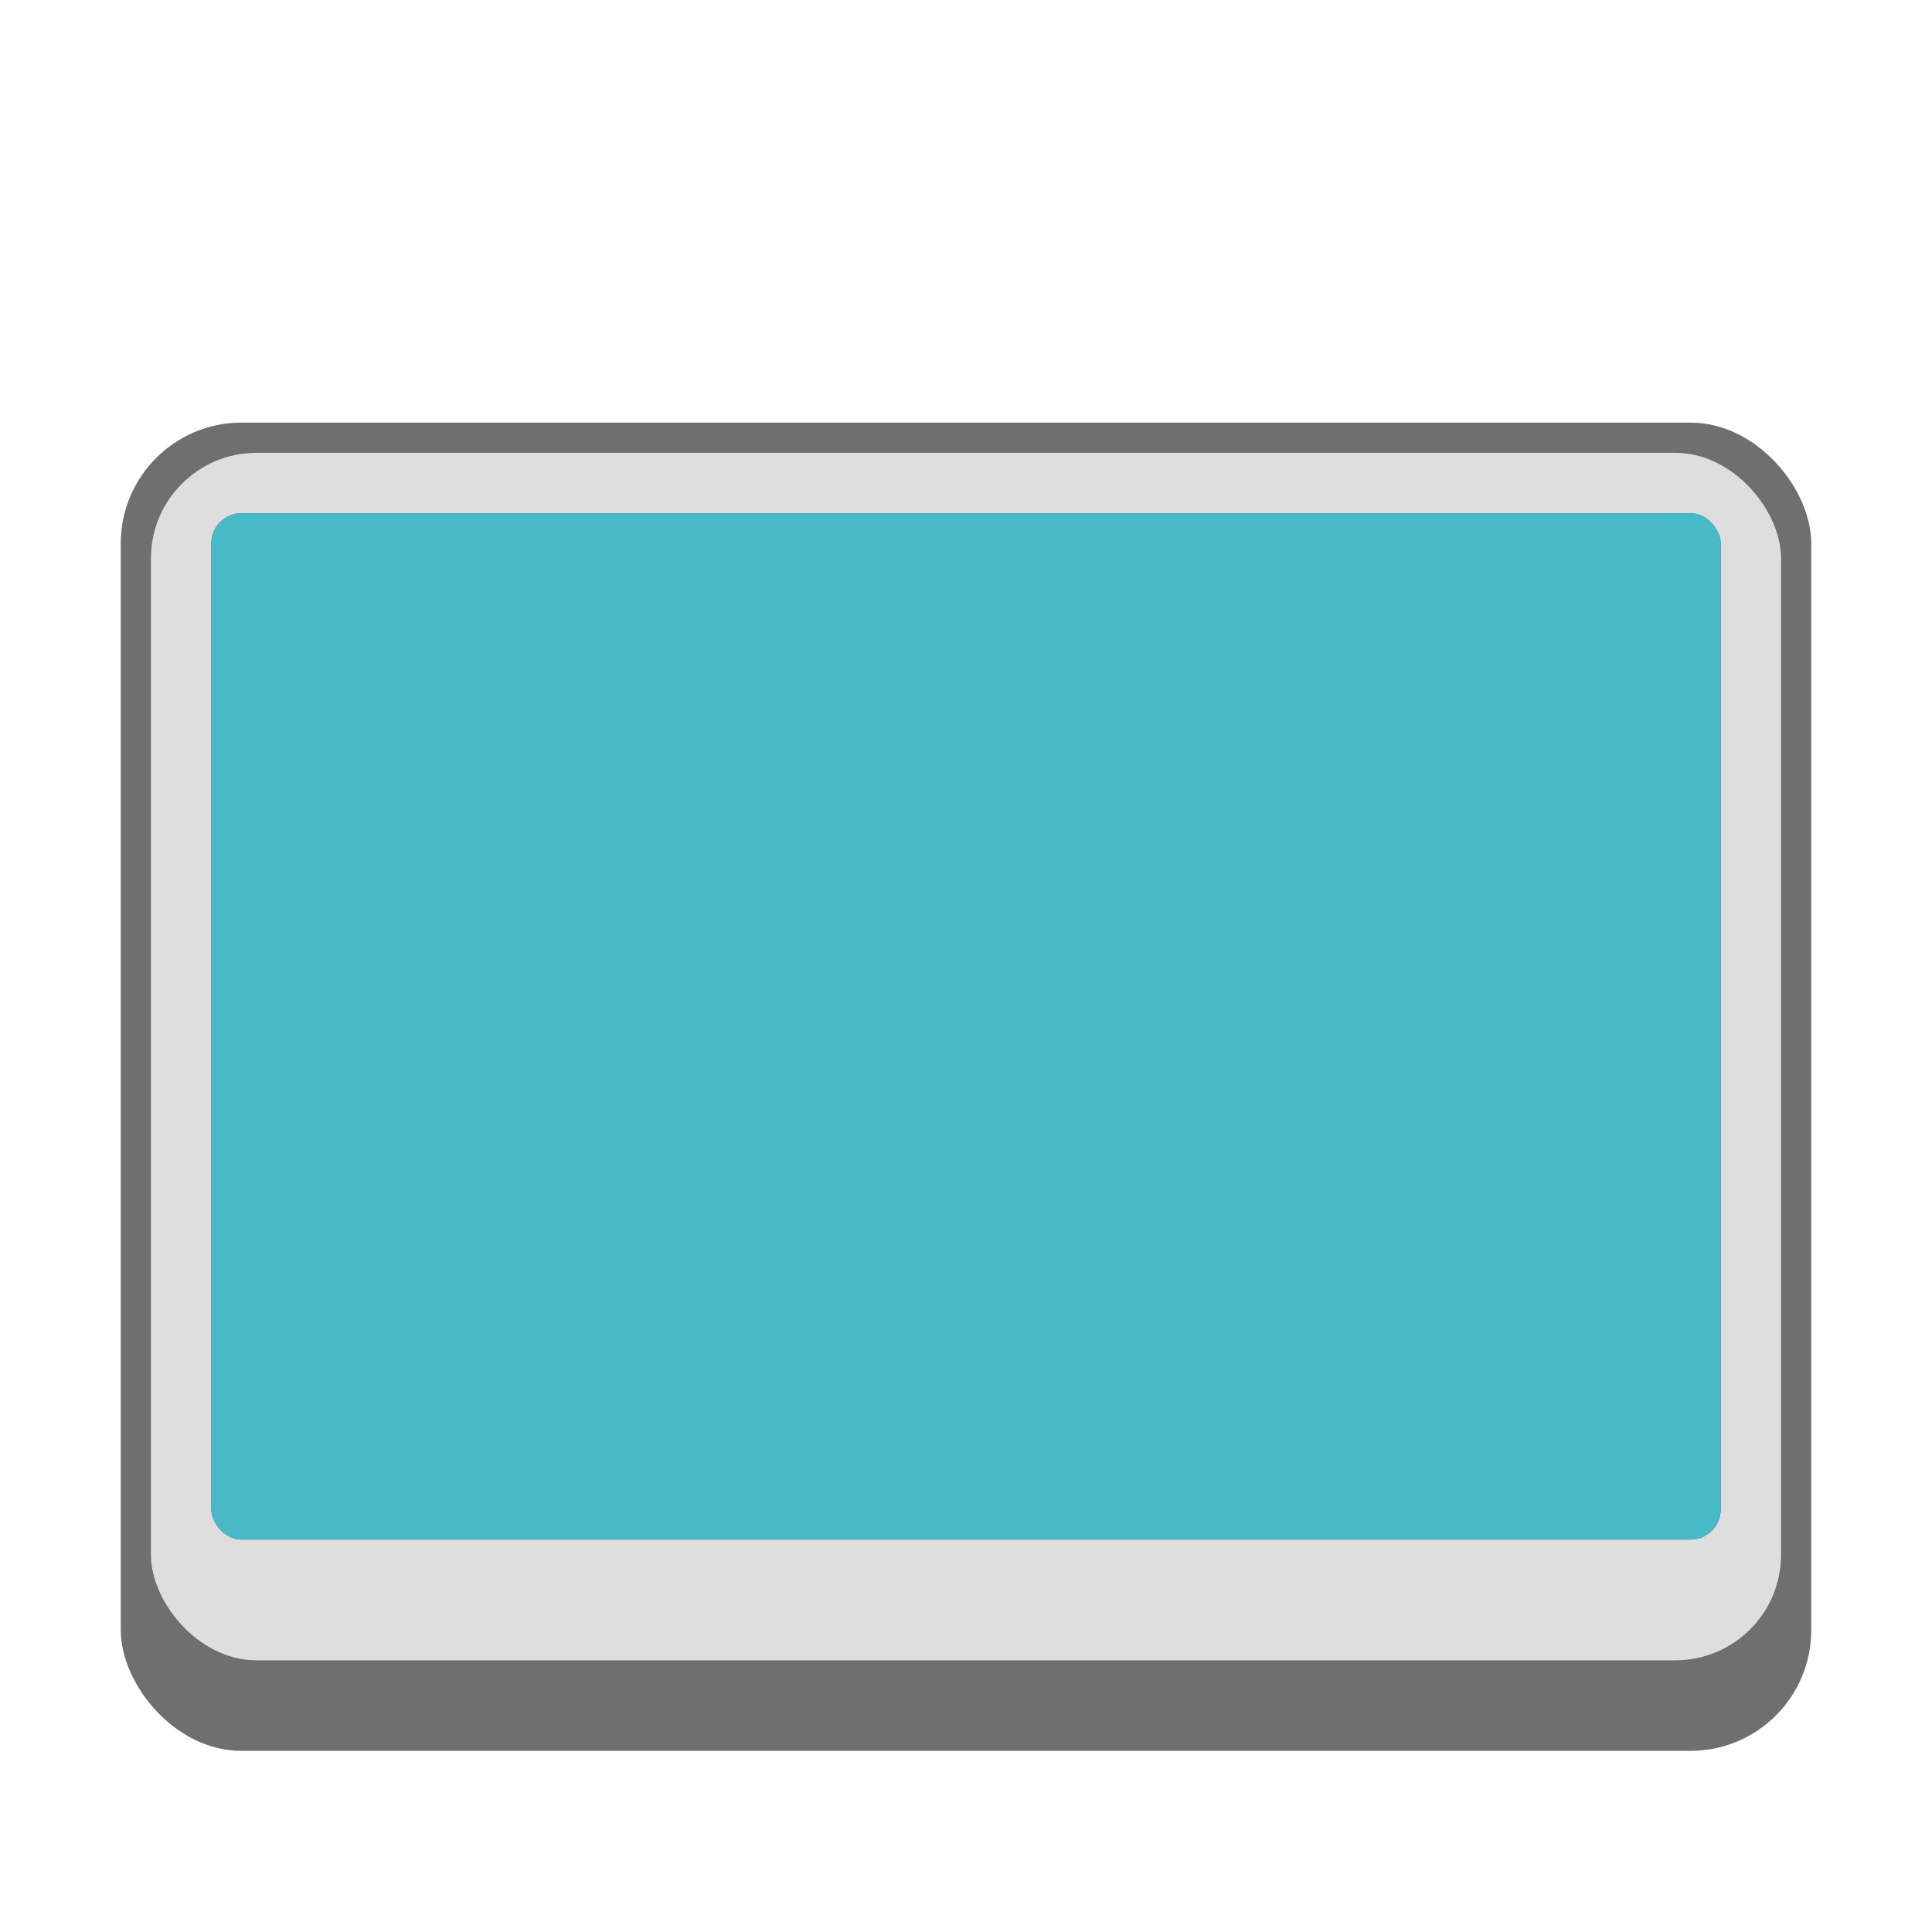 <svg version="1.0" viewBox="0 0 64 64" xmlns="http://www.w3.org/2000/svg"><g transform="translate(-224 -220)"><rect x="228" y="234" width="56" height="44" ry="4" fill="#6f6f6f"/><rect x="229" y="235" width="54" height="40" ry="3.5" fill="#dedede"/><rect x="231" y="237" width="50" height="34" ry="1" fill="#45454f"/><rect x="231" y="237" width="50" height="34" ry="1" fill="#48b9c7"/></g></svg>